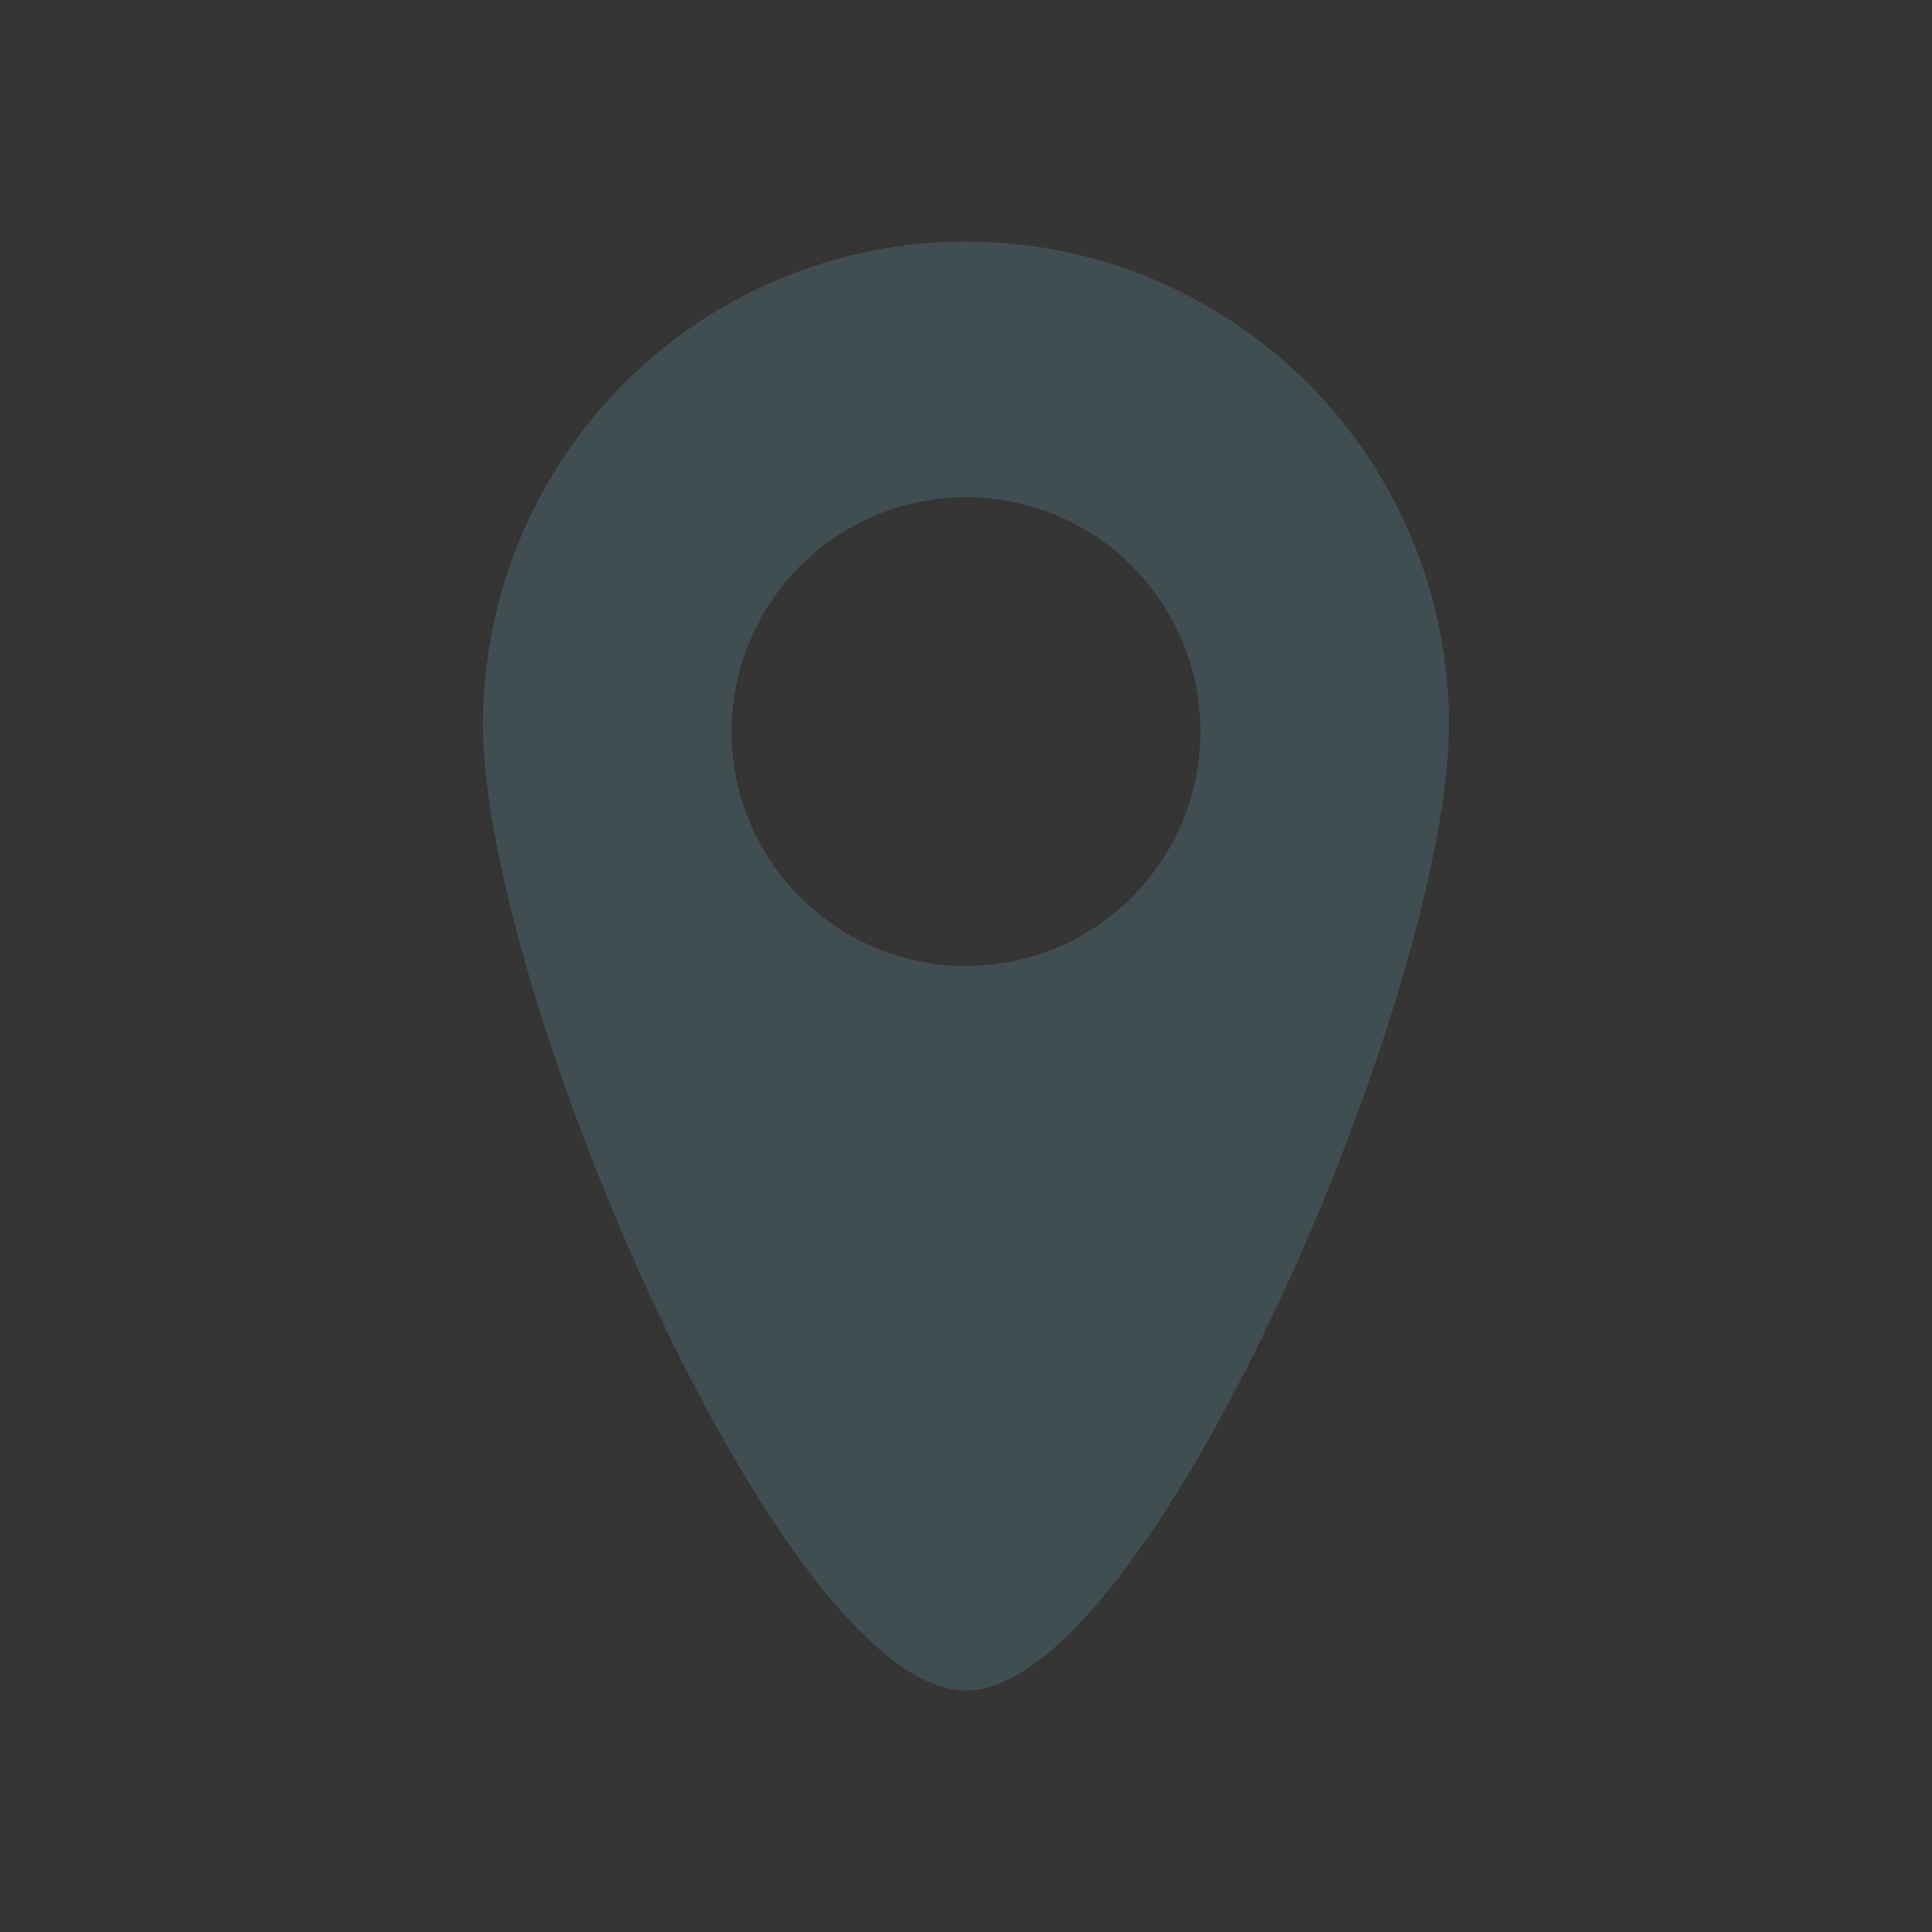 <svg width="20" height="20" viewBox="0 0 20 20" fill="none" xmlns="http://www.w3.org/2000/svg">
<rect x="0" y="0" width="20" height="20" fill="#333333" stroke="none"/>
<rect width="20" height="20" fill="white" fill-opacity="0.01"/>
<path fill-rule="evenodd" clip-rule="evenodd" d="M10 17.5C8.1 17.5 5 10.262 5 7.5C5 6.174 5.527 4.902 6.464 3.964C7.402 3.027 8.674 2.5 10 2.5C11.326 2.5 12.598 3.027 13.536 3.964C14.473 4.902 15 6.174 15 7.5C15 10.262 11.9 17.5 10 17.5ZM10 10C10.319 10 10.634 9.937 10.929 9.815C11.223 9.693 11.491 9.515 11.716 9.289C11.941 9.064 12.12 8.796 12.242 8.502C12.364 8.208 12.427 7.892 12.427 7.573C12.427 7.255 12.364 6.939 12.242 6.645C12.12 6.35 11.941 6.083 11.716 5.857C11.491 5.632 11.223 5.453 10.929 5.331C10.634 5.209 10.319 5.147 10 5.147C9.356 5.147 8.739 5.402 8.284 5.857C7.829 6.313 7.573 6.93 7.573 7.573C7.573 8.217 7.829 8.834 8.284 9.289C8.739 9.744 9.356 10 10 10Z" fill="#4C6870" fill-opacity="0.5"/>
</svg>
